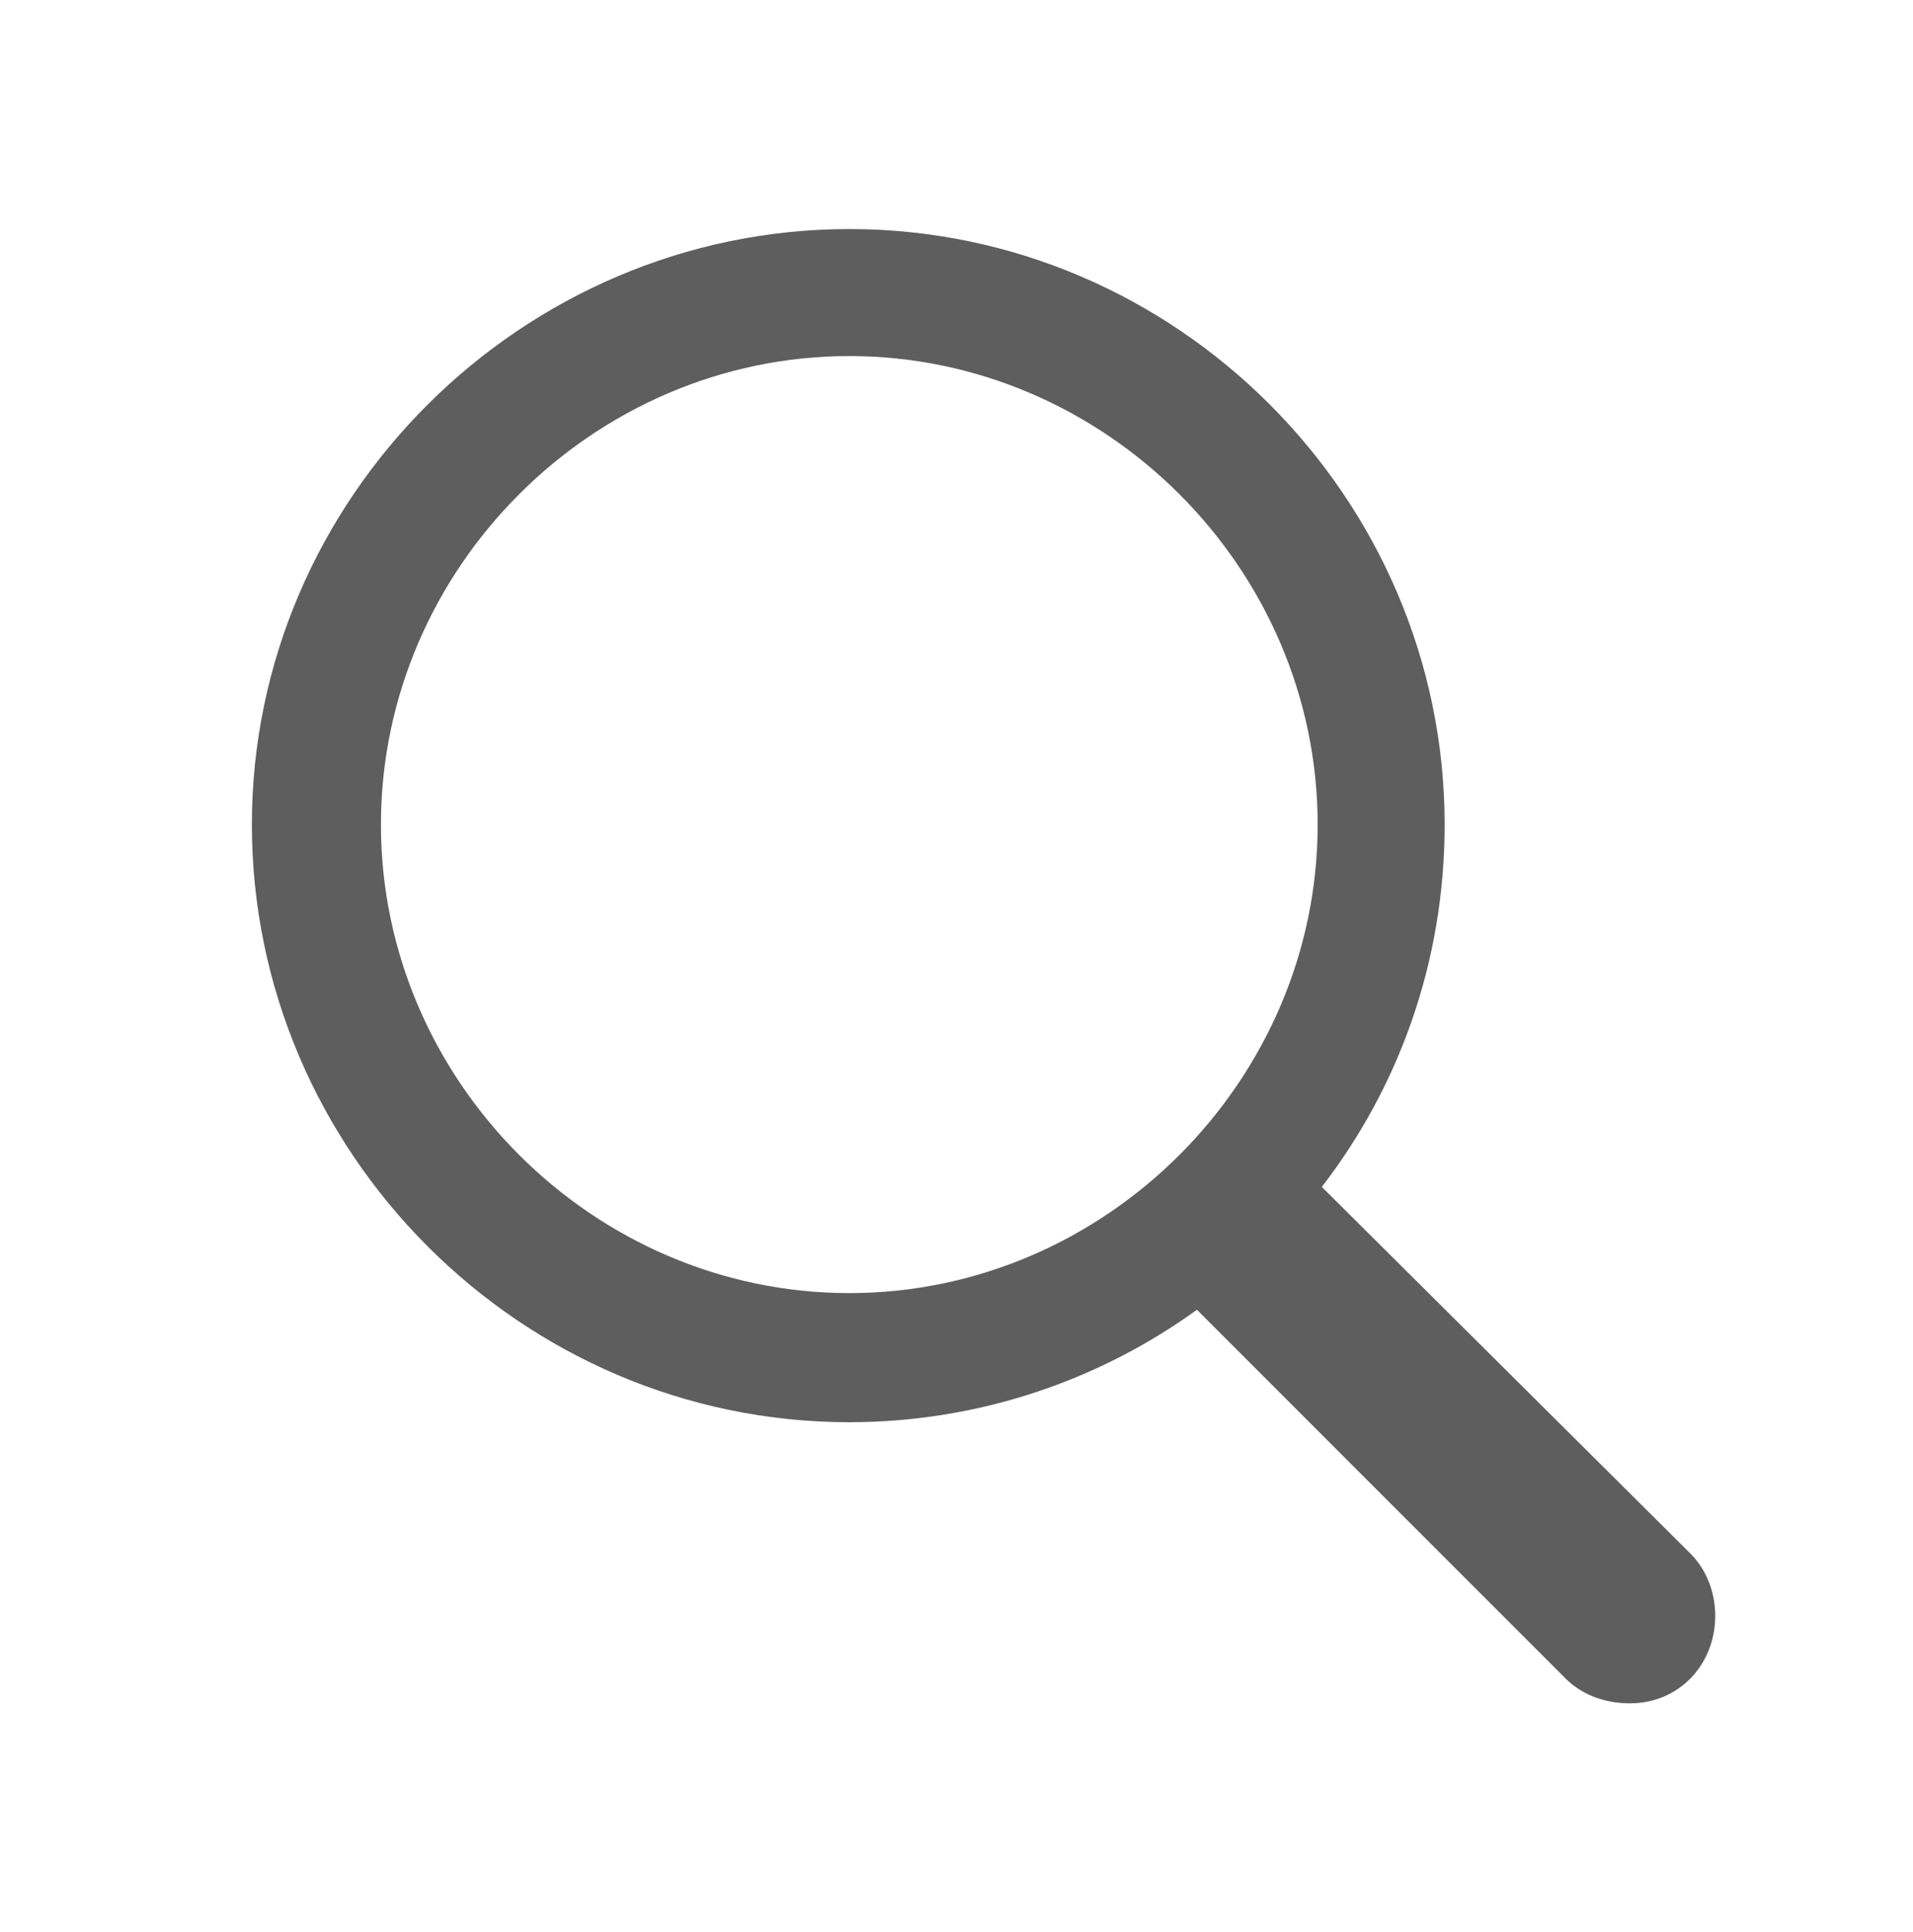 <?xml version="1.0" encoding="utf-8"?>
<!-- Generator: Adobe Illustrator 24.2.3, SVG Export Plug-In . SVG Version: 6.00 Build 0)  -->
<svg version="1.1" id="Layer_1" xmlns="http://www.w3.org/2000/svg" xmlns:xlink="http://www.w3.org/1999/xlink" x="0px" y="0px"
	 viewBox="0 0 91.9 92.8" style="enable-background:new 0 0 91.9 92.8;" xml:space="preserve">
<style type="text/css">
	.st0{fill:#5E5E5E;}
</style>
<path class="st0" d="M40.8,68.3c6.2,0,12-2,16.7-5.4l17.7,17.7c0.8,0.8,1.9,1.2,3.1,1.2c2.4,0,4.1-1.9,4.1-4.2c0-1.1-0.4-2.2-1.2-3
	L63.5,57c3.7-4.8,5.9-10.8,5.9-17.4C69.4,23.9,56.5,11,40.8,11S12.1,23.9,12.1,39.6S25,68.3,40.8,68.3z M40.8,62.1
	c-12.3,0-22.5-10.2-22.5-22.5s10.2-22.5,22.5-22.5s22.5,10.2,22.5,22.5S53.1,62.1,40.8,62.1z"/>
</svg>
